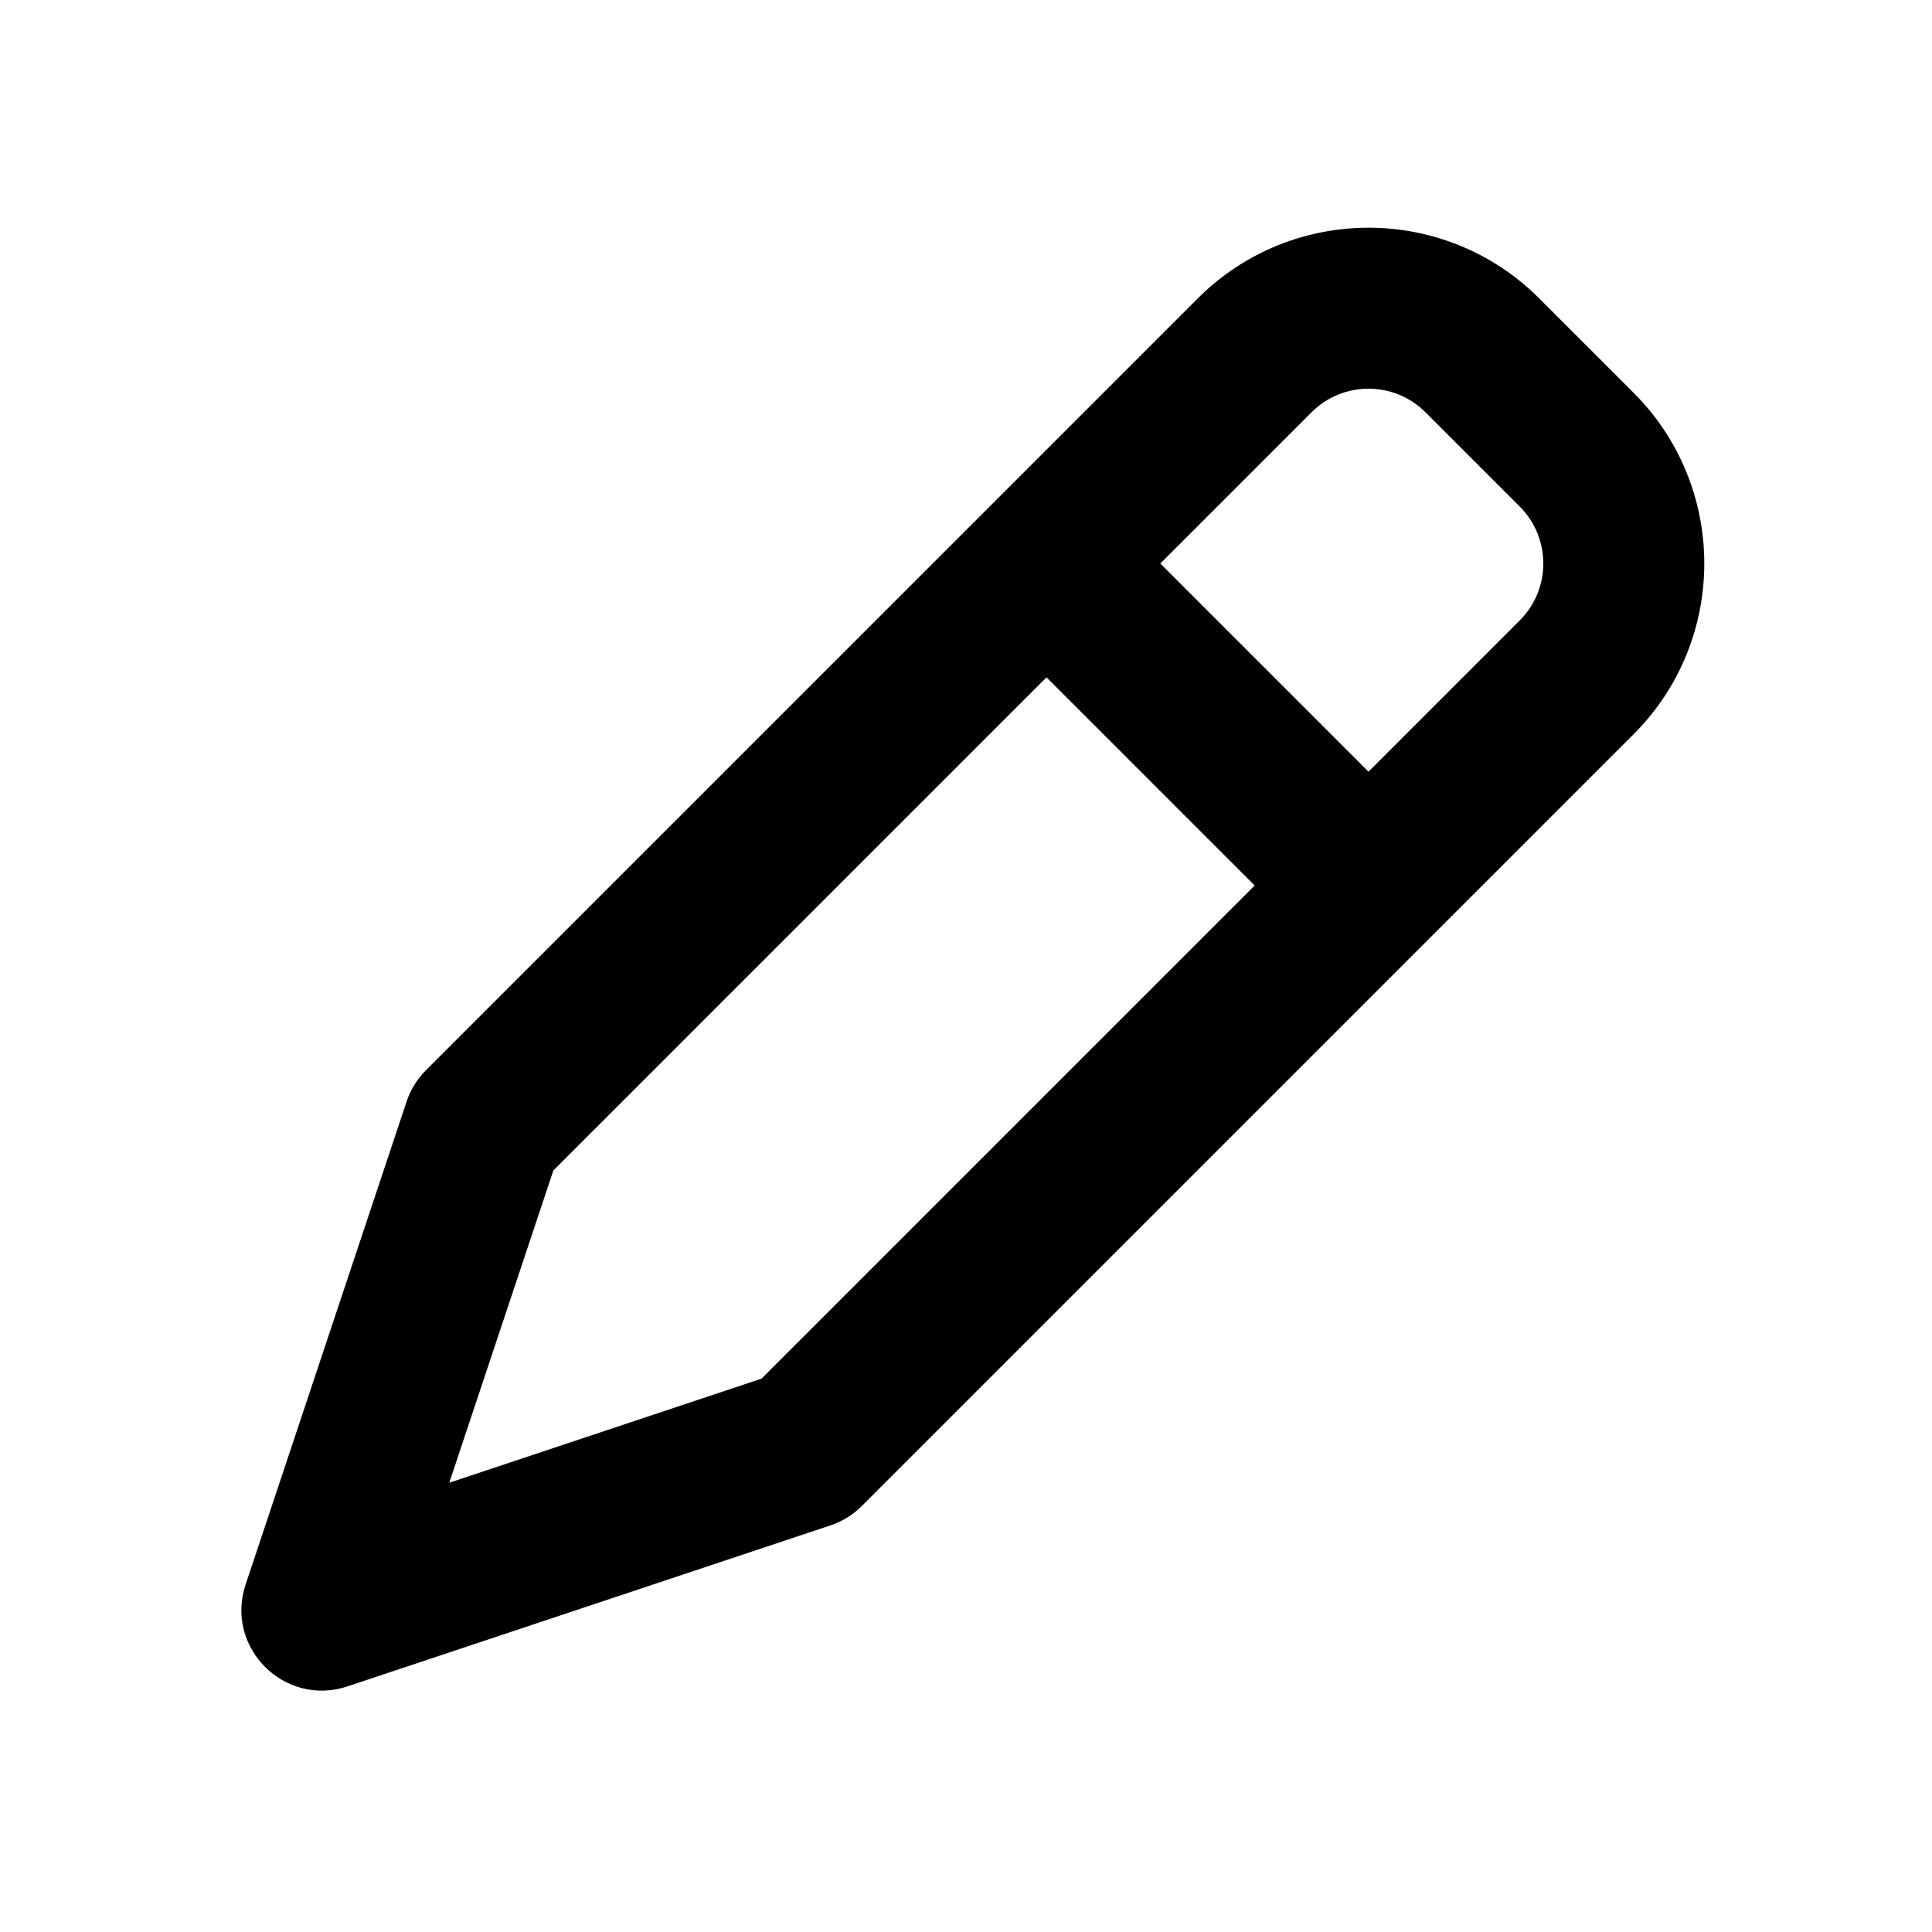 <svg xmlns="http://www.w3.org/2000/svg" xmlns:xlink="http://www.w3.org/1999/xlink" width="24" height="24" viewBox="0 0 24 24"><path id="edit-a" d="M13,8.414 L6.874,14.54 L5.581,18.419 L9.46,17.126 L15.586,11 L13,8.414 Z M14.414,7 L17,9.586 L18.879,7.707 C19.269,7.317 19.269,6.683 18.879,6.293 L17.707,5.121 C17.317,4.731 16.683,4.731 16.293,5.121 L14.414,7 Z M20.293,4.879 C21.464,6.05 21.464,7.95 20.293,9.121 L10.707,18.707 C10.597,18.817 10.464,18.9 10.316,18.949 L4.316,20.949 C3.534,21.209 2.791,20.466 3.051,19.684 L5.051,13.684 C5.1,13.536 5.183,13.403 5.293,13.293 L14.879,3.707 C16.05,2.536 17.95,2.536 19.121,3.707 L20.293,4.879 Z"/></svg>
